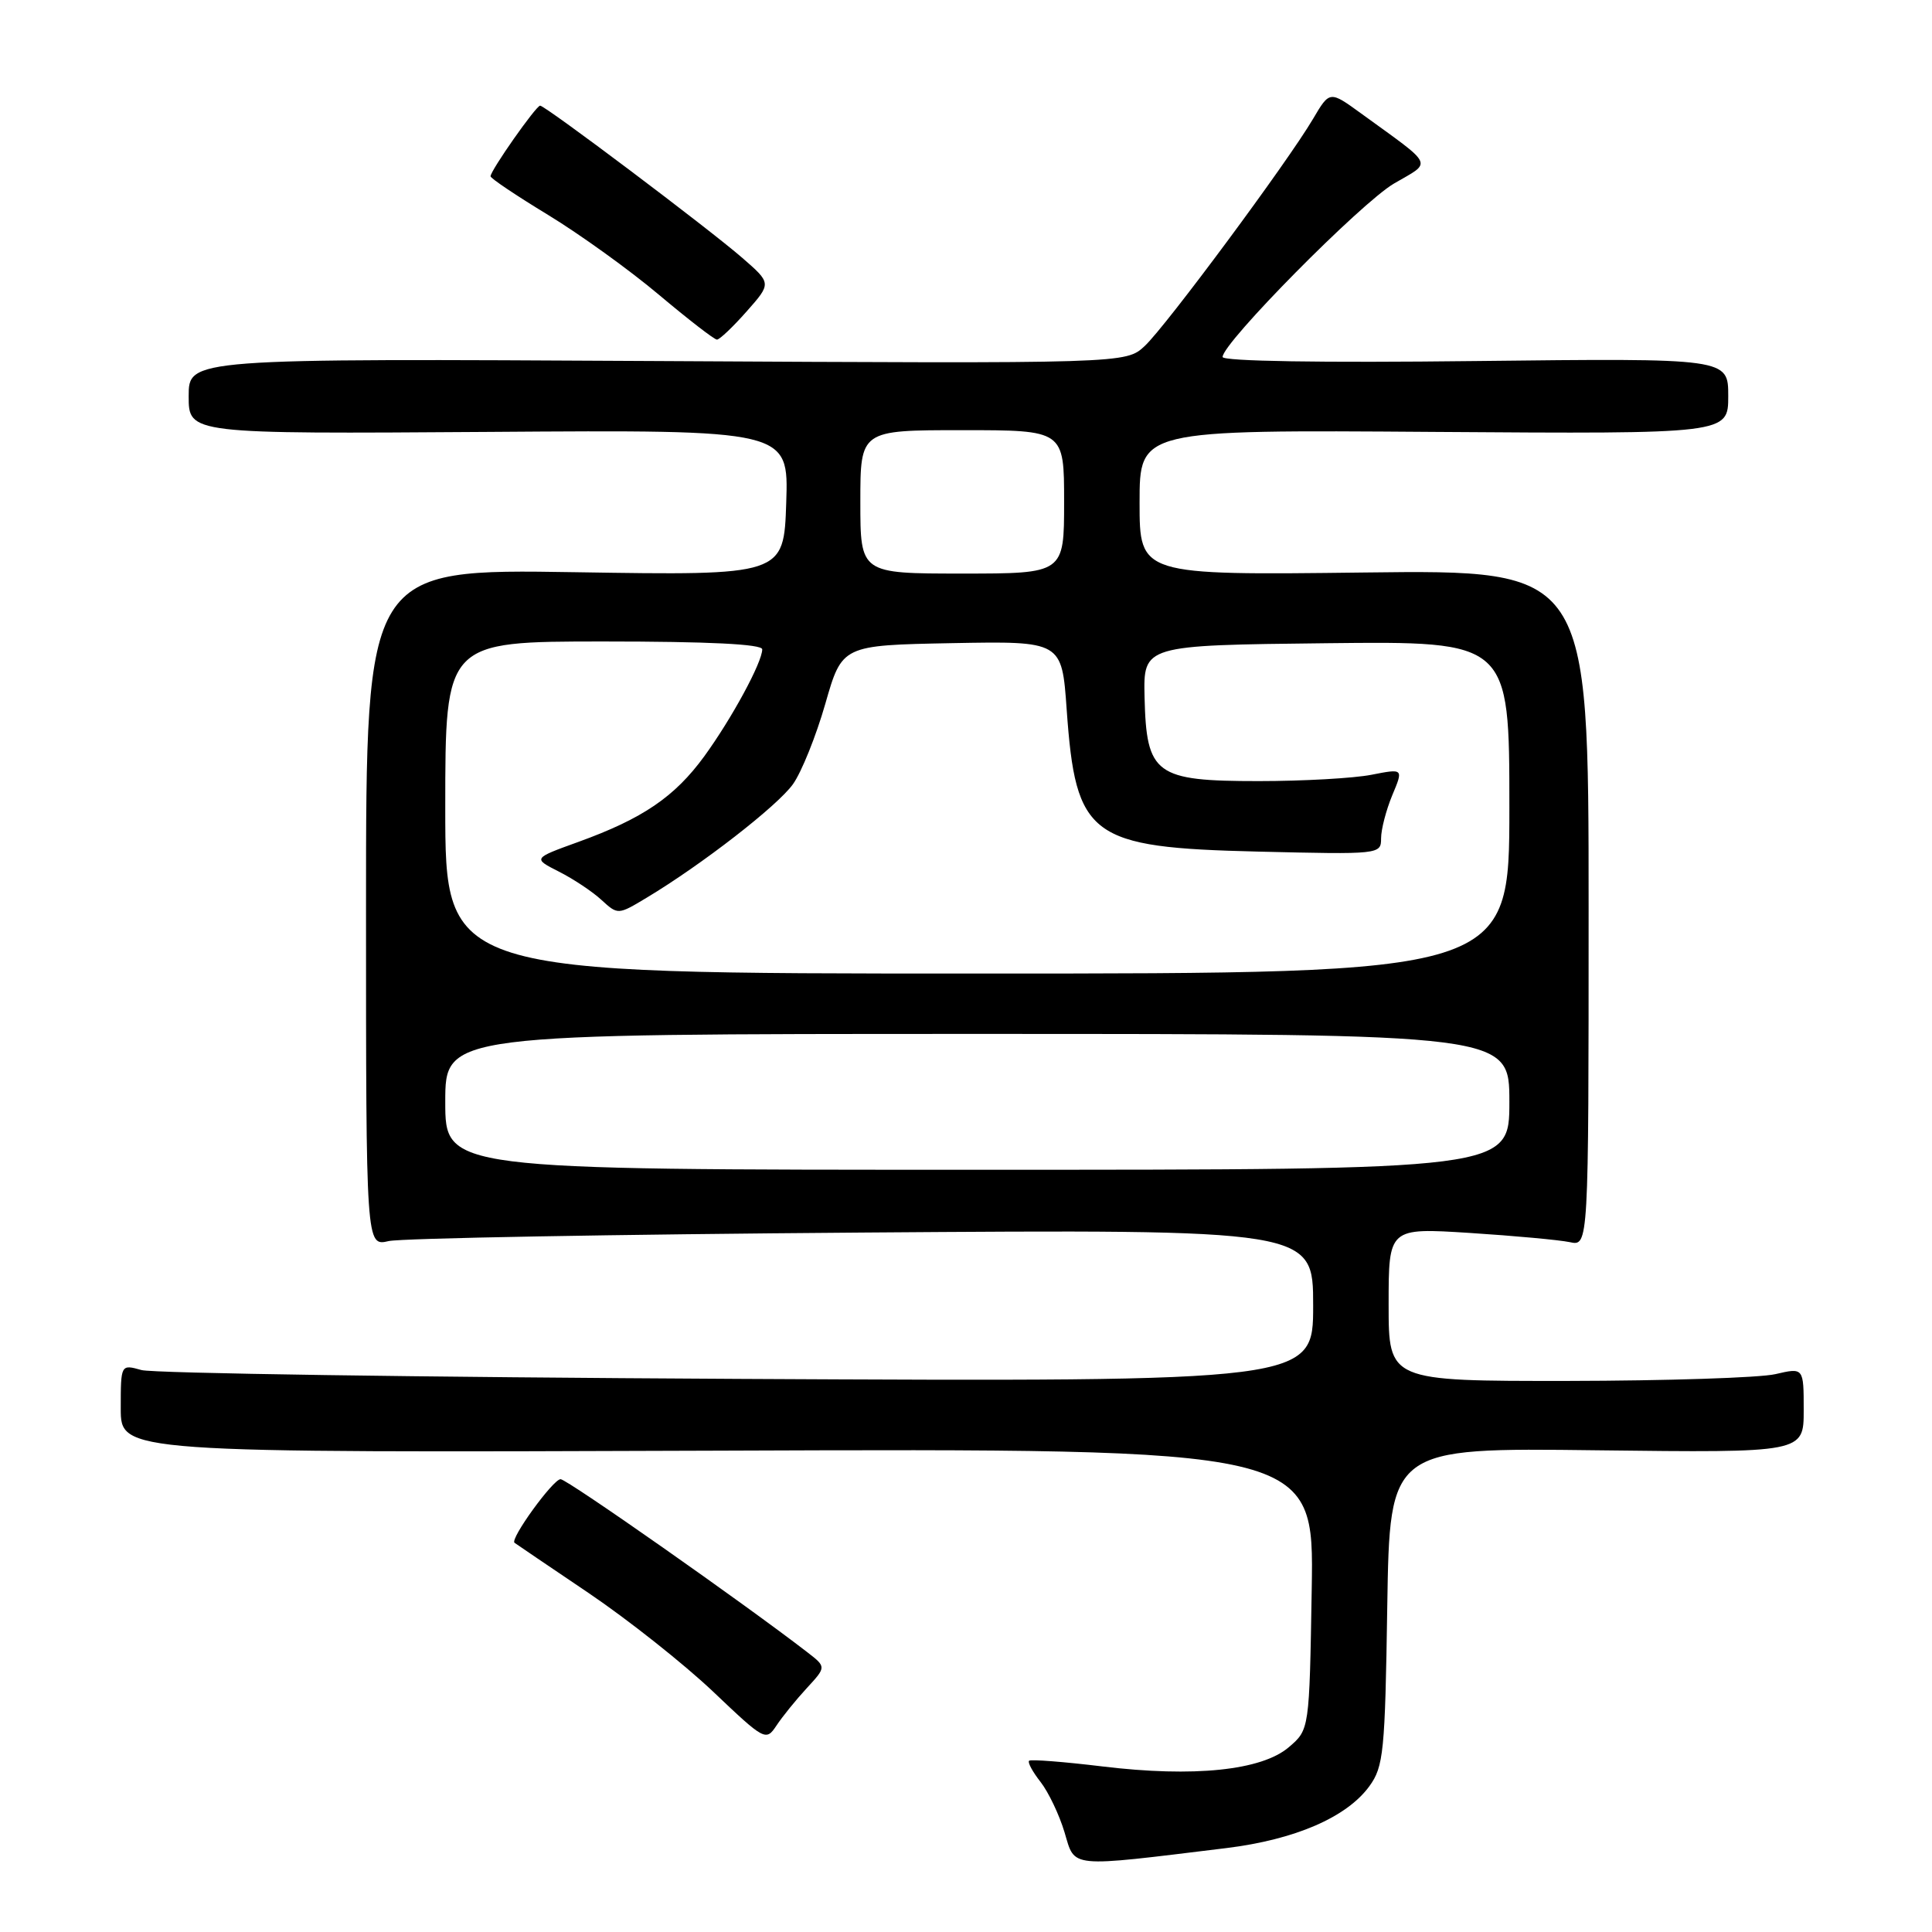 <?xml version="1.0" encoding="UTF-8" standalone="no"?>
<!DOCTYPE svg PUBLIC "-//W3C//DTD SVG 1.1//EN" "http://www.w3.org/Graphics/SVG/1.1/DTD/svg11.dtd" >
<svg xmlns="http://www.w3.org/2000/svg" xmlns:xlink="http://www.w3.org/1999/xlink" version="1.1" viewBox="0 0 256 256">
 <g >
 <path fill="currentColor"
d=" M 162.50 244.88 C 171.60 243.76 178.45 240.80 181.45 236.68 C 183.33 234.09 183.53 232.16 183.82 212.85 C 184.15 191.83 184.15 191.83 211.57 192.17 C 239.00 192.50 239.00 192.50 239.00 186.86 C 239.00 181.21 239.00 181.21 235.25 182.08 C 233.19 182.56 220.81 182.96 207.75 182.98 C 184.00 183.00 184.00 183.00 184.00 172.85 C 184.00 162.69 184.00 162.69 194.75 163.37 C 200.66 163.75 206.62 164.30 208.00 164.59 C 210.50 165.14 210.50 165.14 210.50 120.32 C 210.50 75.50 210.50 75.50 180.75 75.86 C 151.00 76.22 151.00 76.22 151.00 66.59 C 151.00 56.95 151.00 56.95 190.00 57.23 C 229.00 57.50 229.00 57.50 229.00 52.48 C 229.00 47.46 229.00 47.46 195.50 47.84 C 175.09 48.08 162.00 47.87 162.00 47.30 C 162.00 45.43 180.32 26.90 184.71 24.32 C 189.81 21.34 190.21 22.19 180.35 15.03 C 176.19 12.01 176.19 12.01 173.98 15.76 C 170.61 21.48 154.51 43.20 151.69 45.84 C 149.18 48.18 149.18 48.18 87.09 47.84 C 25.00 47.50 25.00 47.50 25.00 52.50 C 25.00 57.50 25.00 57.50 64.75 57.23 C 104.50 56.95 104.50 56.95 104.18 66.60 C 103.86 76.26 103.86 76.26 76.18 75.82 C 48.50 75.38 48.50 75.38 48.50 120.27 C 48.50 165.15 48.50 165.15 51.50 164.45 C 53.15 164.07 81.39 163.56 114.25 163.32 C 174.00 162.89 174.00 162.89 174.00 172.99 C 174.00 183.09 174.00 183.09 97.75 182.71 C 55.81 182.49 20.26 181.97 18.75 181.54 C 16.00 180.77 16.00 180.77 16.00 186.63 C 16.00 192.50 16.00 192.50 95.06 192.22 C 174.12 191.93 174.12 191.93 173.81 210.55 C 173.50 229.18 173.50 229.18 170.79 231.50 C 167.19 234.60 158.17 235.53 146.06 234.06 C 140.93 233.44 136.57 233.10 136.36 233.31 C 136.14 233.52 136.83 234.78 137.88 236.12 C 138.92 237.45 140.36 240.46 141.06 242.80 C 142.49 247.57 141.37 247.46 162.50 244.88 Z  M 106.90 223.69 C 109.49 220.88 109.49 220.88 107.00 218.95 C 98.68 212.52 75.14 196.00 74.28 196.00 C 73.29 196.00 67.53 203.94 68.18 204.43 C 68.35 204.56 72.77 207.56 77.99 211.08 C 83.21 214.61 90.63 220.49 94.48 224.14 C 101.33 230.65 101.49 230.74 102.89 228.64 C 103.67 227.46 105.47 225.24 106.90 223.69 Z  M 98.93 41.27 C 102.23 37.54 102.23 37.54 98.37 34.18 C 93.86 30.26 72.26 14.00 71.57 14.00 C 71.03 14.00 65.00 22.59 65.00 23.36 C 65.00 23.63 68.43 25.93 72.61 28.47 C 76.80 31.02 83.41 35.77 87.30 39.05 C 91.19 42.32 94.65 45.00 95.00 45.00 C 95.35 45.00 97.12 43.32 98.93 41.27 Z  M 59.00 146.00 C 59.00 137.00 59.00 137.00 129.50 137.00 C 200.00 137.00 200.00 137.00 200.00 146.00 C 200.00 155.00 200.00 155.00 129.50 155.00 C 59.00 155.00 59.00 155.00 59.00 146.00 Z  M 59.00 107.00 C 59.00 85.00 59.00 85.00 80.00 85.00 C 93.87 85.00 101.00 85.35 101.00 86.04 C 101.00 87.76 96.97 95.19 93.33 100.20 C 89.40 105.59 85.17 108.47 76.63 111.56 C 70.60 113.74 70.60 113.74 74.05 115.49 C 75.95 116.45 78.49 118.13 79.69 119.24 C 81.88 121.24 81.88 121.24 85.69 118.95 C 93.00 114.56 103.01 106.79 105.07 103.91 C 106.21 102.31 108.14 97.51 109.36 93.25 C 111.58 85.50 111.58 85.50 126.14 85.22 C 140.70 84.95 140.70 84.95 141.34 94.01 C 142.54 110.95 144.36 112.30 166.66 112.84 C 182.83 113.23 183.00 113.21 183.00 111.09 C 183.00 109.90 183.67 107.34 184.48 105.38 C 185.97 101.83 185.97 101.83 181.73 102.66 C 179.41 103.12 172.67 103.50 166.78 103.50 C 153.08 103.50 151.91 102.64 151.66 92.39 C 151.50 85.50 151.50 85.50 175.75 85.23 C 200.00 84.96 200.00 84.96 200.00 106.98 C 200.00 129.00 200.00 129.00 129.50 129.00 C 59.00 129.00 59.00 129.00 59.00 107.00 Z  M 114.00 66.50 C 114.00 57.00 114.00 57.00 127.50 57.00 C 141.00 57.00 141.00 57.00 141.00 66.50 C 141.00 76.00 141.00 76.00 127.50 76.00 C 114.00 76.00 114.00 76.00 114.00 66.50 Z "/>
</g>
</svg>